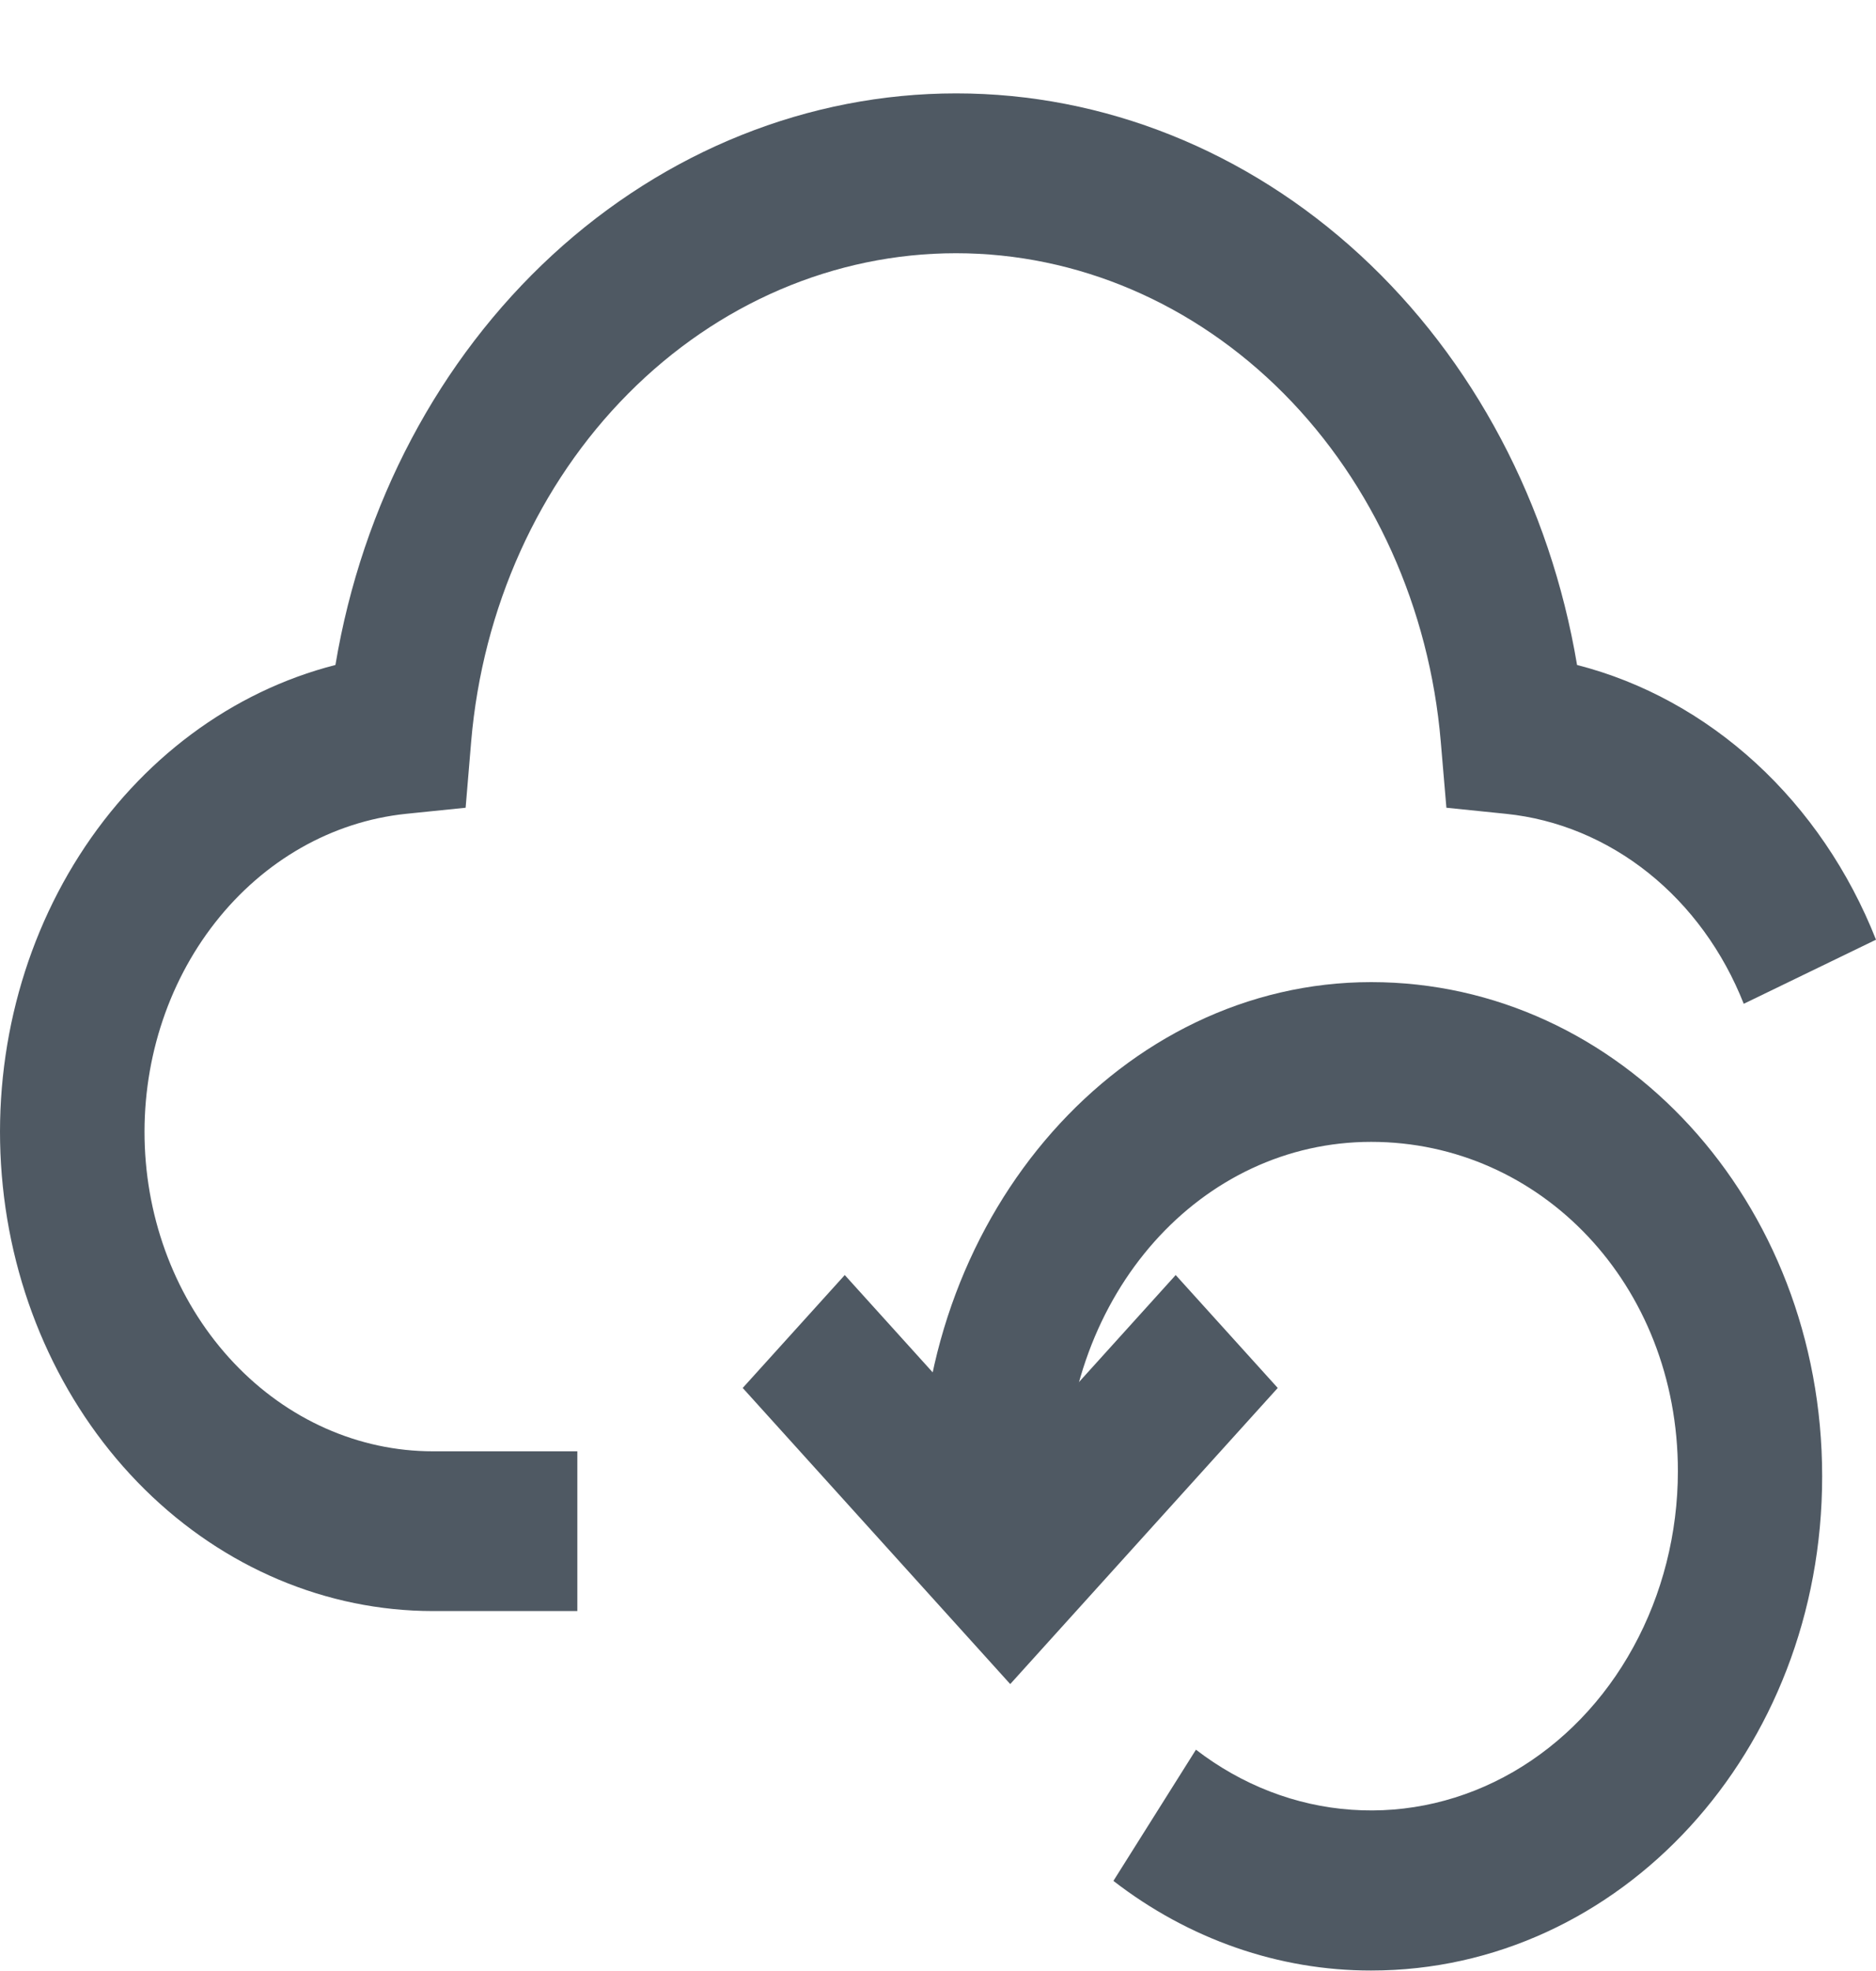 <svg width="20" height="21" viewBox="0 0 20 21" fill="#4F5963" xmlns="http://www.w3.org/2000/svg">
<path d="M6.155 17.165H4.616C3.483 17.165 2.389 16.704 1.543 15.869C0.697 15.034 0.158 13.884 0.03 12.639C-0.099 11.393 0.192 10.138 0.846 9.114C1.5 8.09 2.472 7.367 3.576 7.085C3.862 5.374 4.681 3.829 5.89 2.716C7.099 1.604 8.622 0.995 10.194 0.995C11.767 0.995 13.29 1.604 14.499 2.716C15.708 3.829 16.526 5.374 16.813 7.085C17.513 7.264 18.166 7.623 18.72 8.131C19.273 8.639 19.712 9.283 20 10.012L18.59 10.695C18.37 10.138 18.019 9.656 17.573 9.3C17.127 8.944 16.603 8.727 16.056 8.671L15.42 8.606L15.36 7.902C15.239 6.479 14.642 5.156 13.687 4.194C12.73 3.231 11.484 2.698 10.192 2.698C8.899 2.698 7.653 3.231 6.697 4.194C5.741 5.156 5.144 6.479 5.023 7.902L4.964 8.606L4.328 8.671C3.54 8.753 2.812 9.168 2.294 9.829C1.776 10.489 1.507 11.345 1.544 12.219C1.581 13.093 1.921 13.917 2.493 14.521C3.065 15.126 3.825 15.463 4.616 15.463H6.155V17.165Z" />
<path d="M14.618 20.995C13.635 20.996 12.676 20.663 11.87 20.04L12.75 18.642C13.24 19.019 13.814 19.241 14.41 19.282C15.006 19.324 15.601 19.185 16.13 18.88C16.66 18.574 17.104 18.114 17.413 17.549C17.723 16.984 17.887 16.337 17.888 15.676C17.888 13.682 16.421 12.166 14.618 12.166C12.815 12.166 11.348 13.761 11.348 15.889H9.81C9.81 12.91 11.966 10.464 14.618 10.464C17.27 10.464 19.426 12.796 19.426 15.73C19.426 18.663 17.27 20.995 14.618 20.995Z" />
<path d="M10.77 17.943L7.918 14.788L9.006 13.585L10.77 15.536L12.534 13.585L13.622 14.788L10.77 17.943Z" />
</svg>
